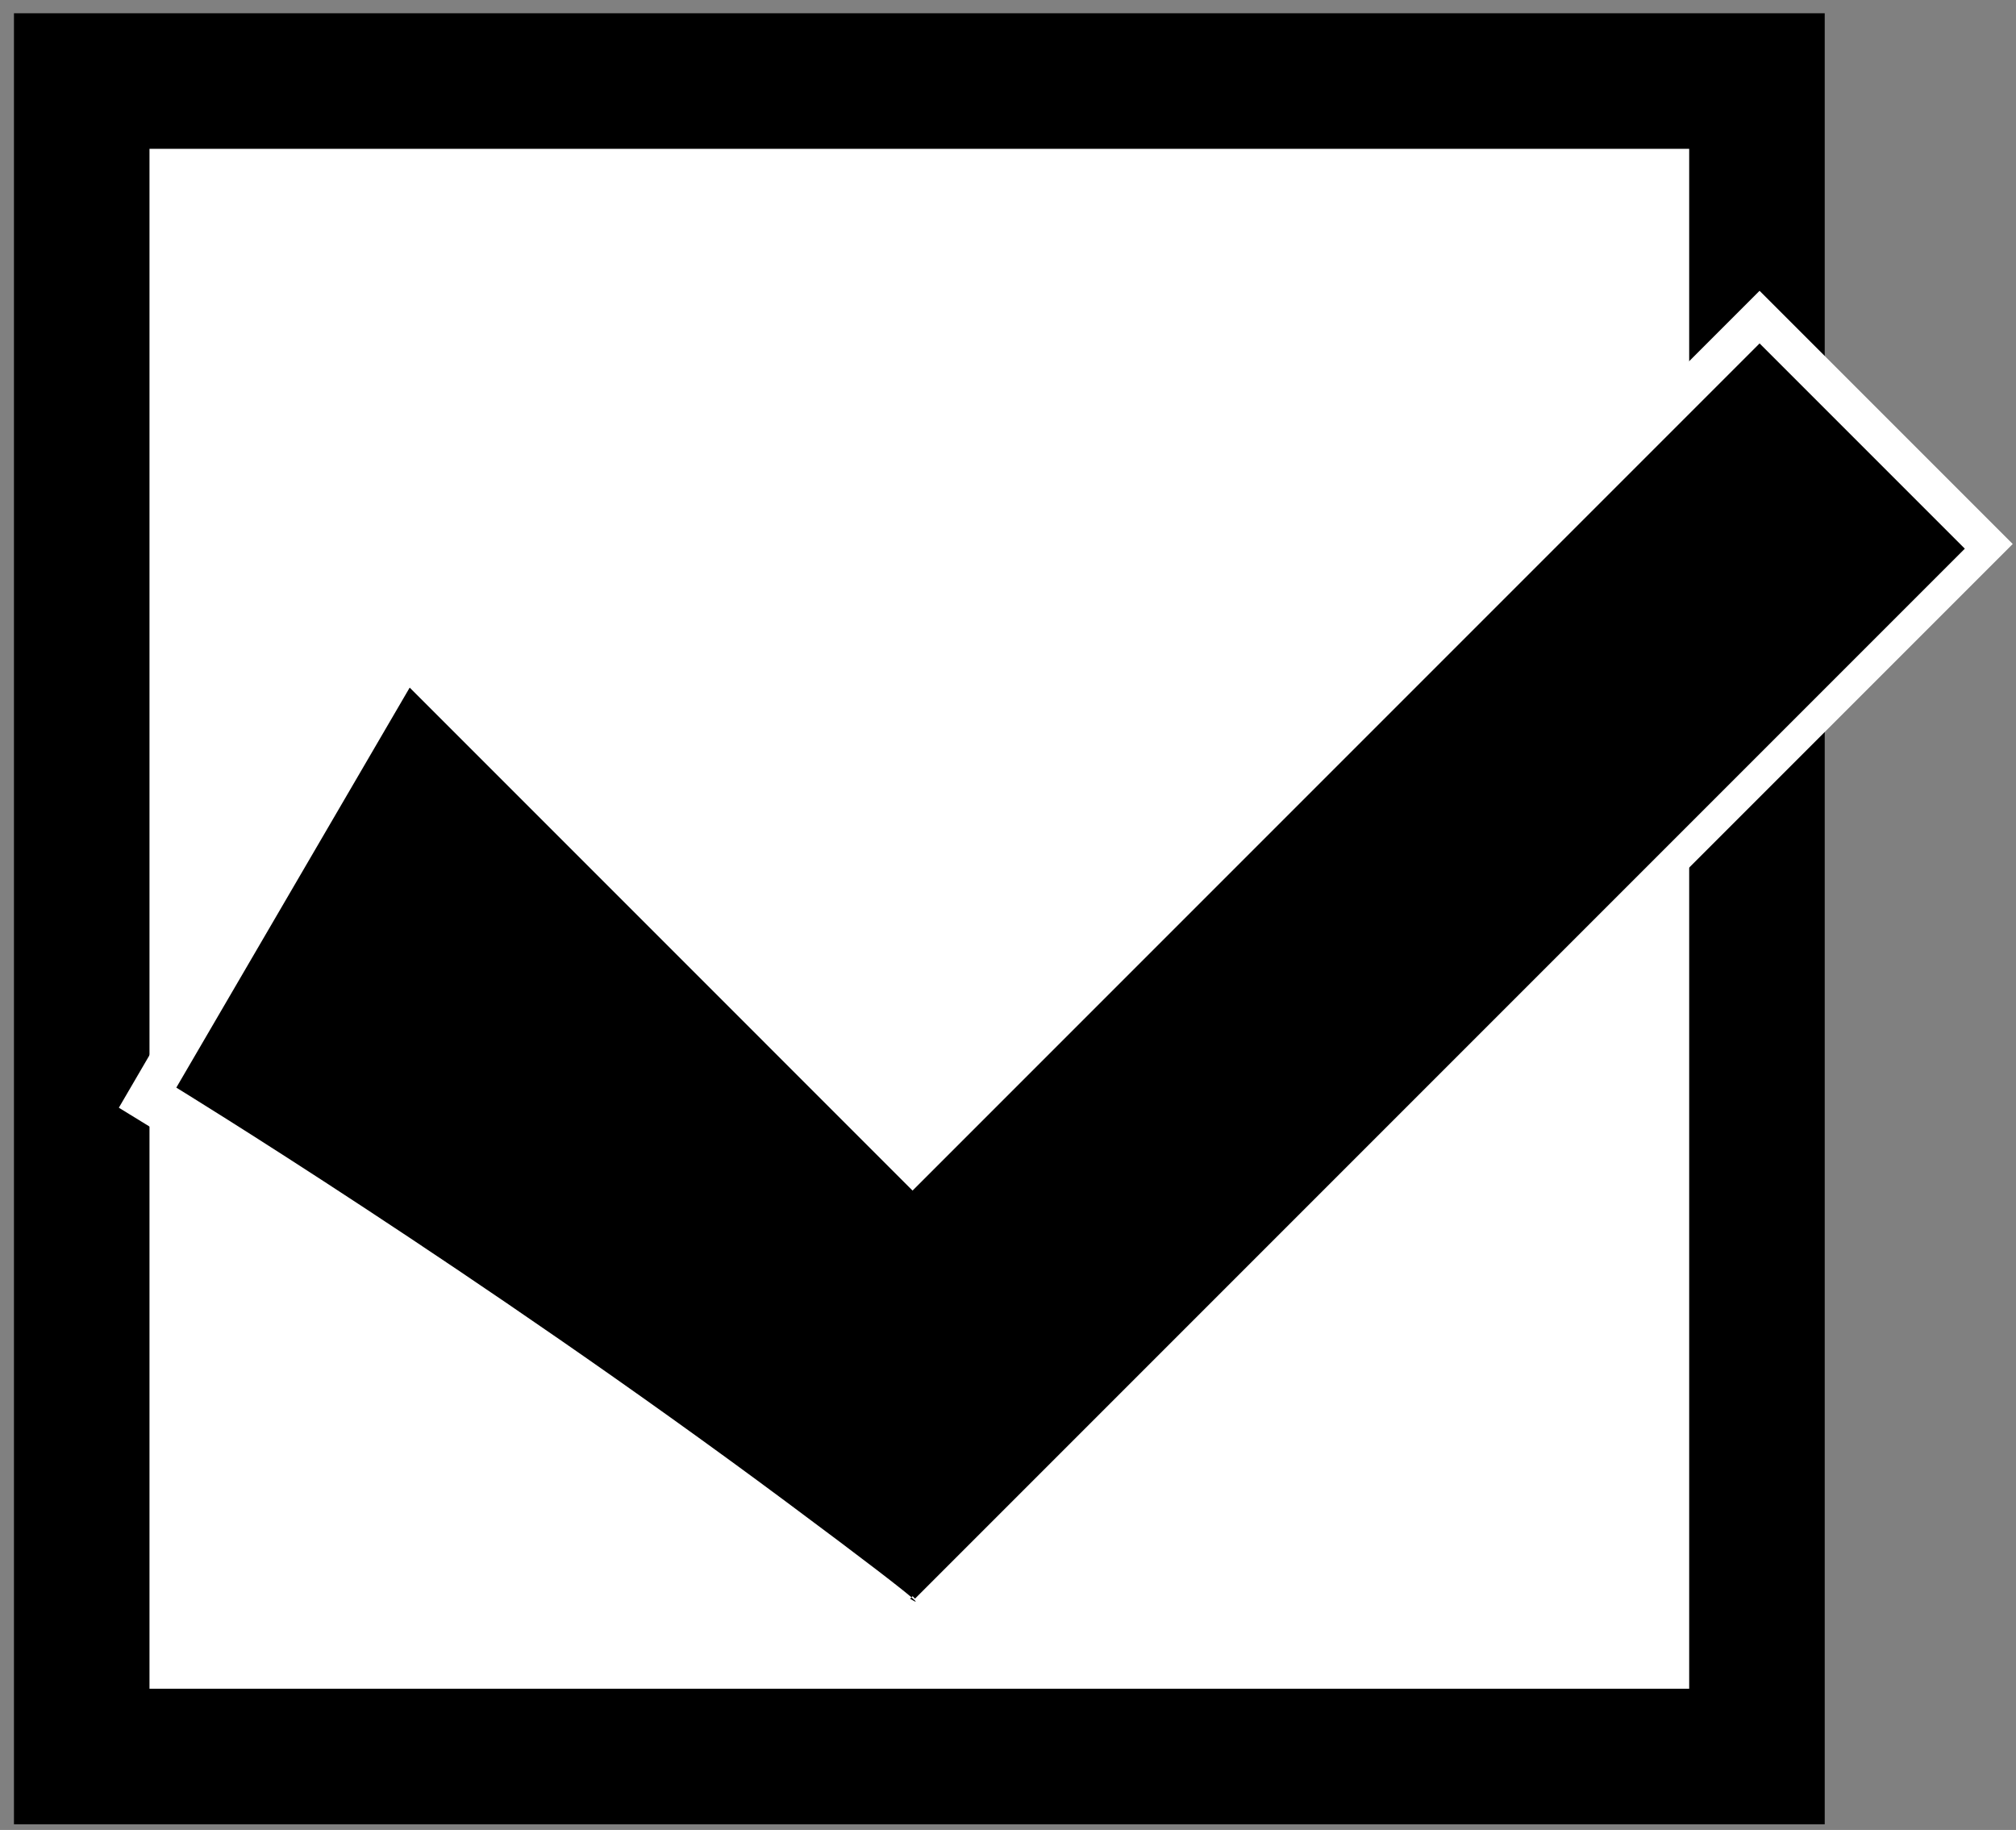 <?xml version="1.0" encoding="utf-8"?>
<!-- Generator: Adobe Illustrator 12.0.0, SVG Export Plug-In  -->
<!DOCTYPE svg PUBLIC "-//W3C//DTD SVG 1.1//EN" "http://www.w3.org/Graphics/SVG/1.1/DTD/svg11.dtd">
<svg  version="1.1" xmlns="http://www.w3.org/2000/svg" xmlns:xlink="http://www.w3.org/1999/xlink" xmlns:a="http://ns.adobe.com/AdobeSVGViewerExtensions/3.0/"
	 width="119" height="108" viewBox="-0.824 -0.783 119 108" enable-background="new -0.824 -0.783 119 108" xml:space="preserve">
<rect x="-0.824" y="-0.783" width="119" height="108" fill="#808080" stroke="none"/>
<defs>
</defs>
<rect x="4" y="4" fill="#FFFFFF" stroke="#000000" stroke-width="8" width="98.885" height="98.884"/>
<rect x="34.303" y="47.676" transform="matrix(0.707 -0.707 0.707 0.707 -16.887 71.72)" fill="#FFFFFF" stroke="#FFFFFF" stroke-width="4" width="87.648" height="17.136"/>
<rect x="20.617" y="62.785" transform="matrix(-0.707 -0.707 0.707 -0.707 23.077 152.263)" fill="#FFFFFF" stroke="#FFFFFF" stroke-width="4" width="44.917" height="17.135"/>
<path fill="#FFFFFF" stroke="#FFFFFF" stroke-width="5" d="M23.36,40.131l41.654,41.656L52.897,93.903c0,0,2.703,1.729-7.34-5.738
	C27.258,74.561,9.584,63.739,9.584,63.739L23.36,40.131z"/>
<rect x="34.305" y="47.957" transform="matrix(0.707 -0.707 0.707 0.707 -17.086 71.8)" width="87.648" height="17.135"/>
<path d="M23.359,39.799l41.654,41.656L52.897,93.571c0,0,2.702,1.729-7.34-5.738C27.258,74.228,9.583,63.407,9.583,63.407
	L23.359,39.799z"/>
</svg>
